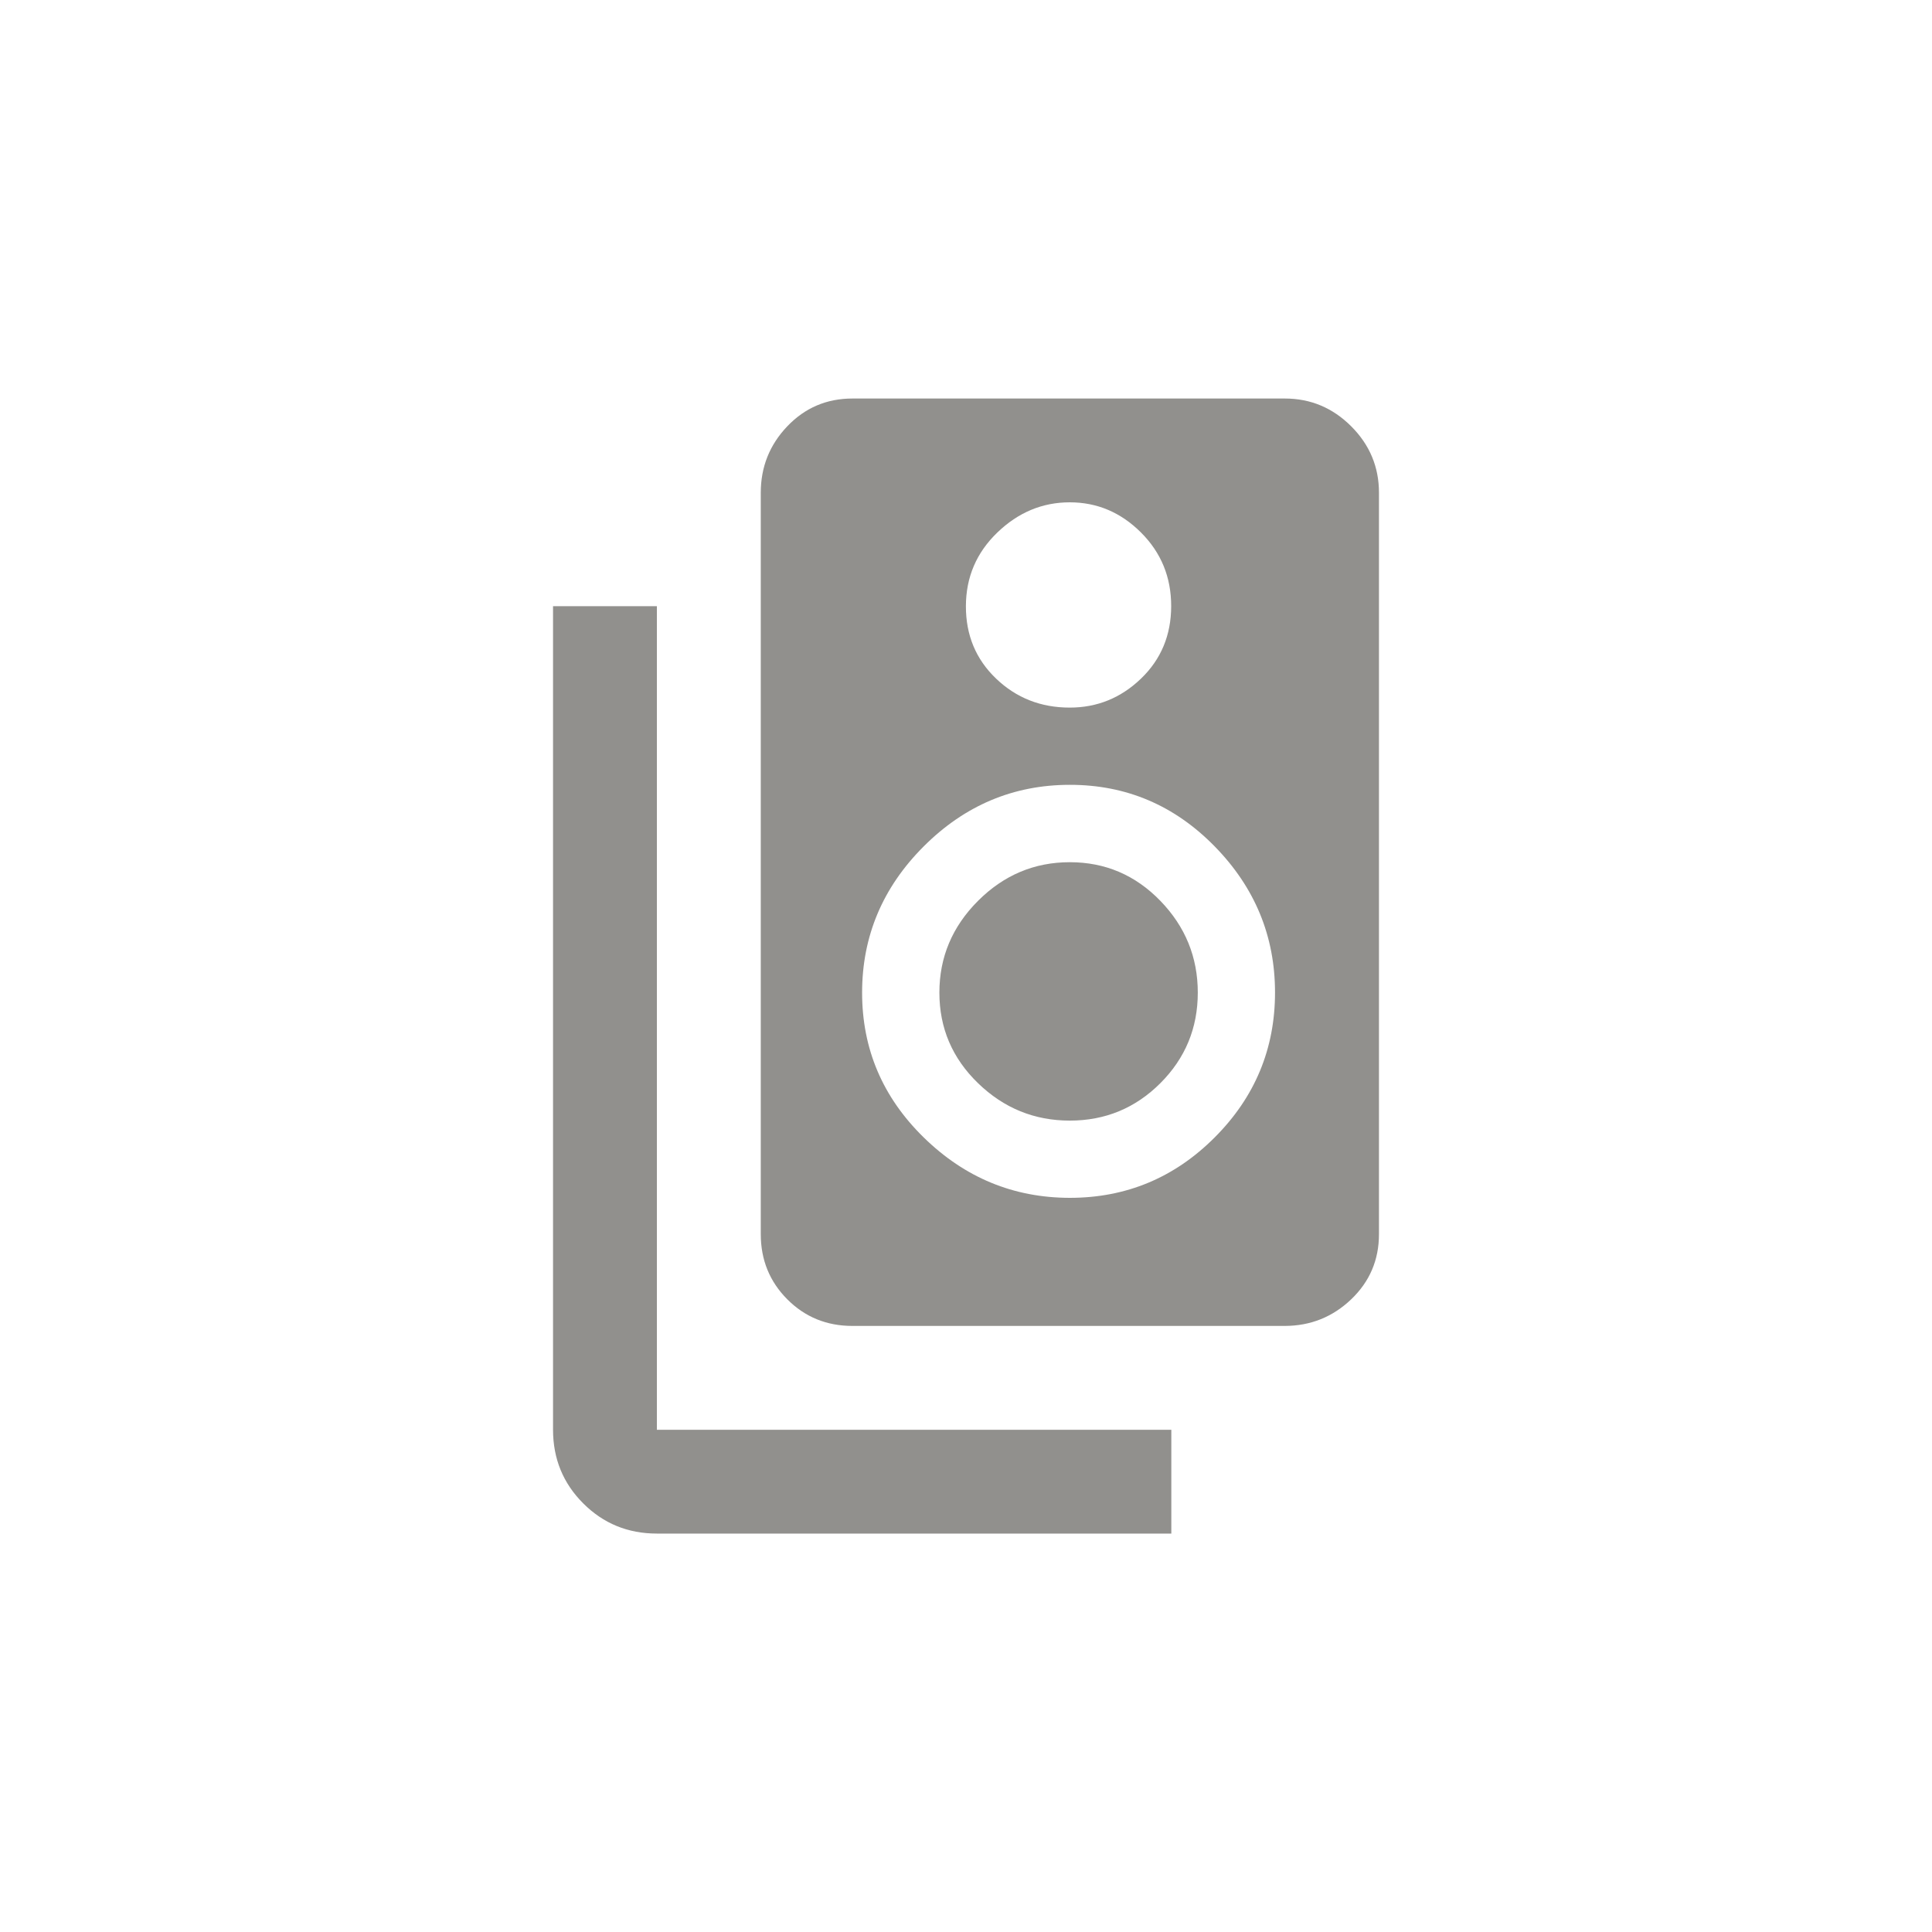<!-- Generated by IcoMoon.io -->
<svg version="1.1" xmlns="http://www.w3.org/2000/svg" width="40" height="40" viewBox="0 0 40 40">
<title>mt-speaker_group</title>
<path fill="#91908d" d="M13.6 12.551v17.051h10.651v2.149h-10.651q-0.9 0-1.525-0.625t-0.625-1.525v-17.051h2.149zM19.449 20.551q0-1.1 0.8-1.9t1.9-0.8 1.875 0.8 0.775 1.9-0.775 1.875-1.875 0.775-1.9-0.775-0.8-1.875zM22.149 24.8q1.751 0 3-1.251t1.249-3-1.249-3.025-3-1.275-3.025 1.275-1.275 3.025 1.275 3 3.025 1.251zM22.149 10.4q-0.851 0-1.5 0.625t-0.651 1.525 0.625 1.5 1.525 0.6q0.851 0 1.475-0.6t0.625-1.5-0.625-1.525-1.475-0.625zM26.6 8.251q0.8 0 1.375 0.575t0.575 1.375v15.351q0 0.8-0.575 1.349t-1.375 0.551h-8.951q-0.8 0-1.349-0.551t-0.549-1.349v-15.351q0-0.8 0.549-1.375t1.349-0.575h8.951z"></path>
</svg>

